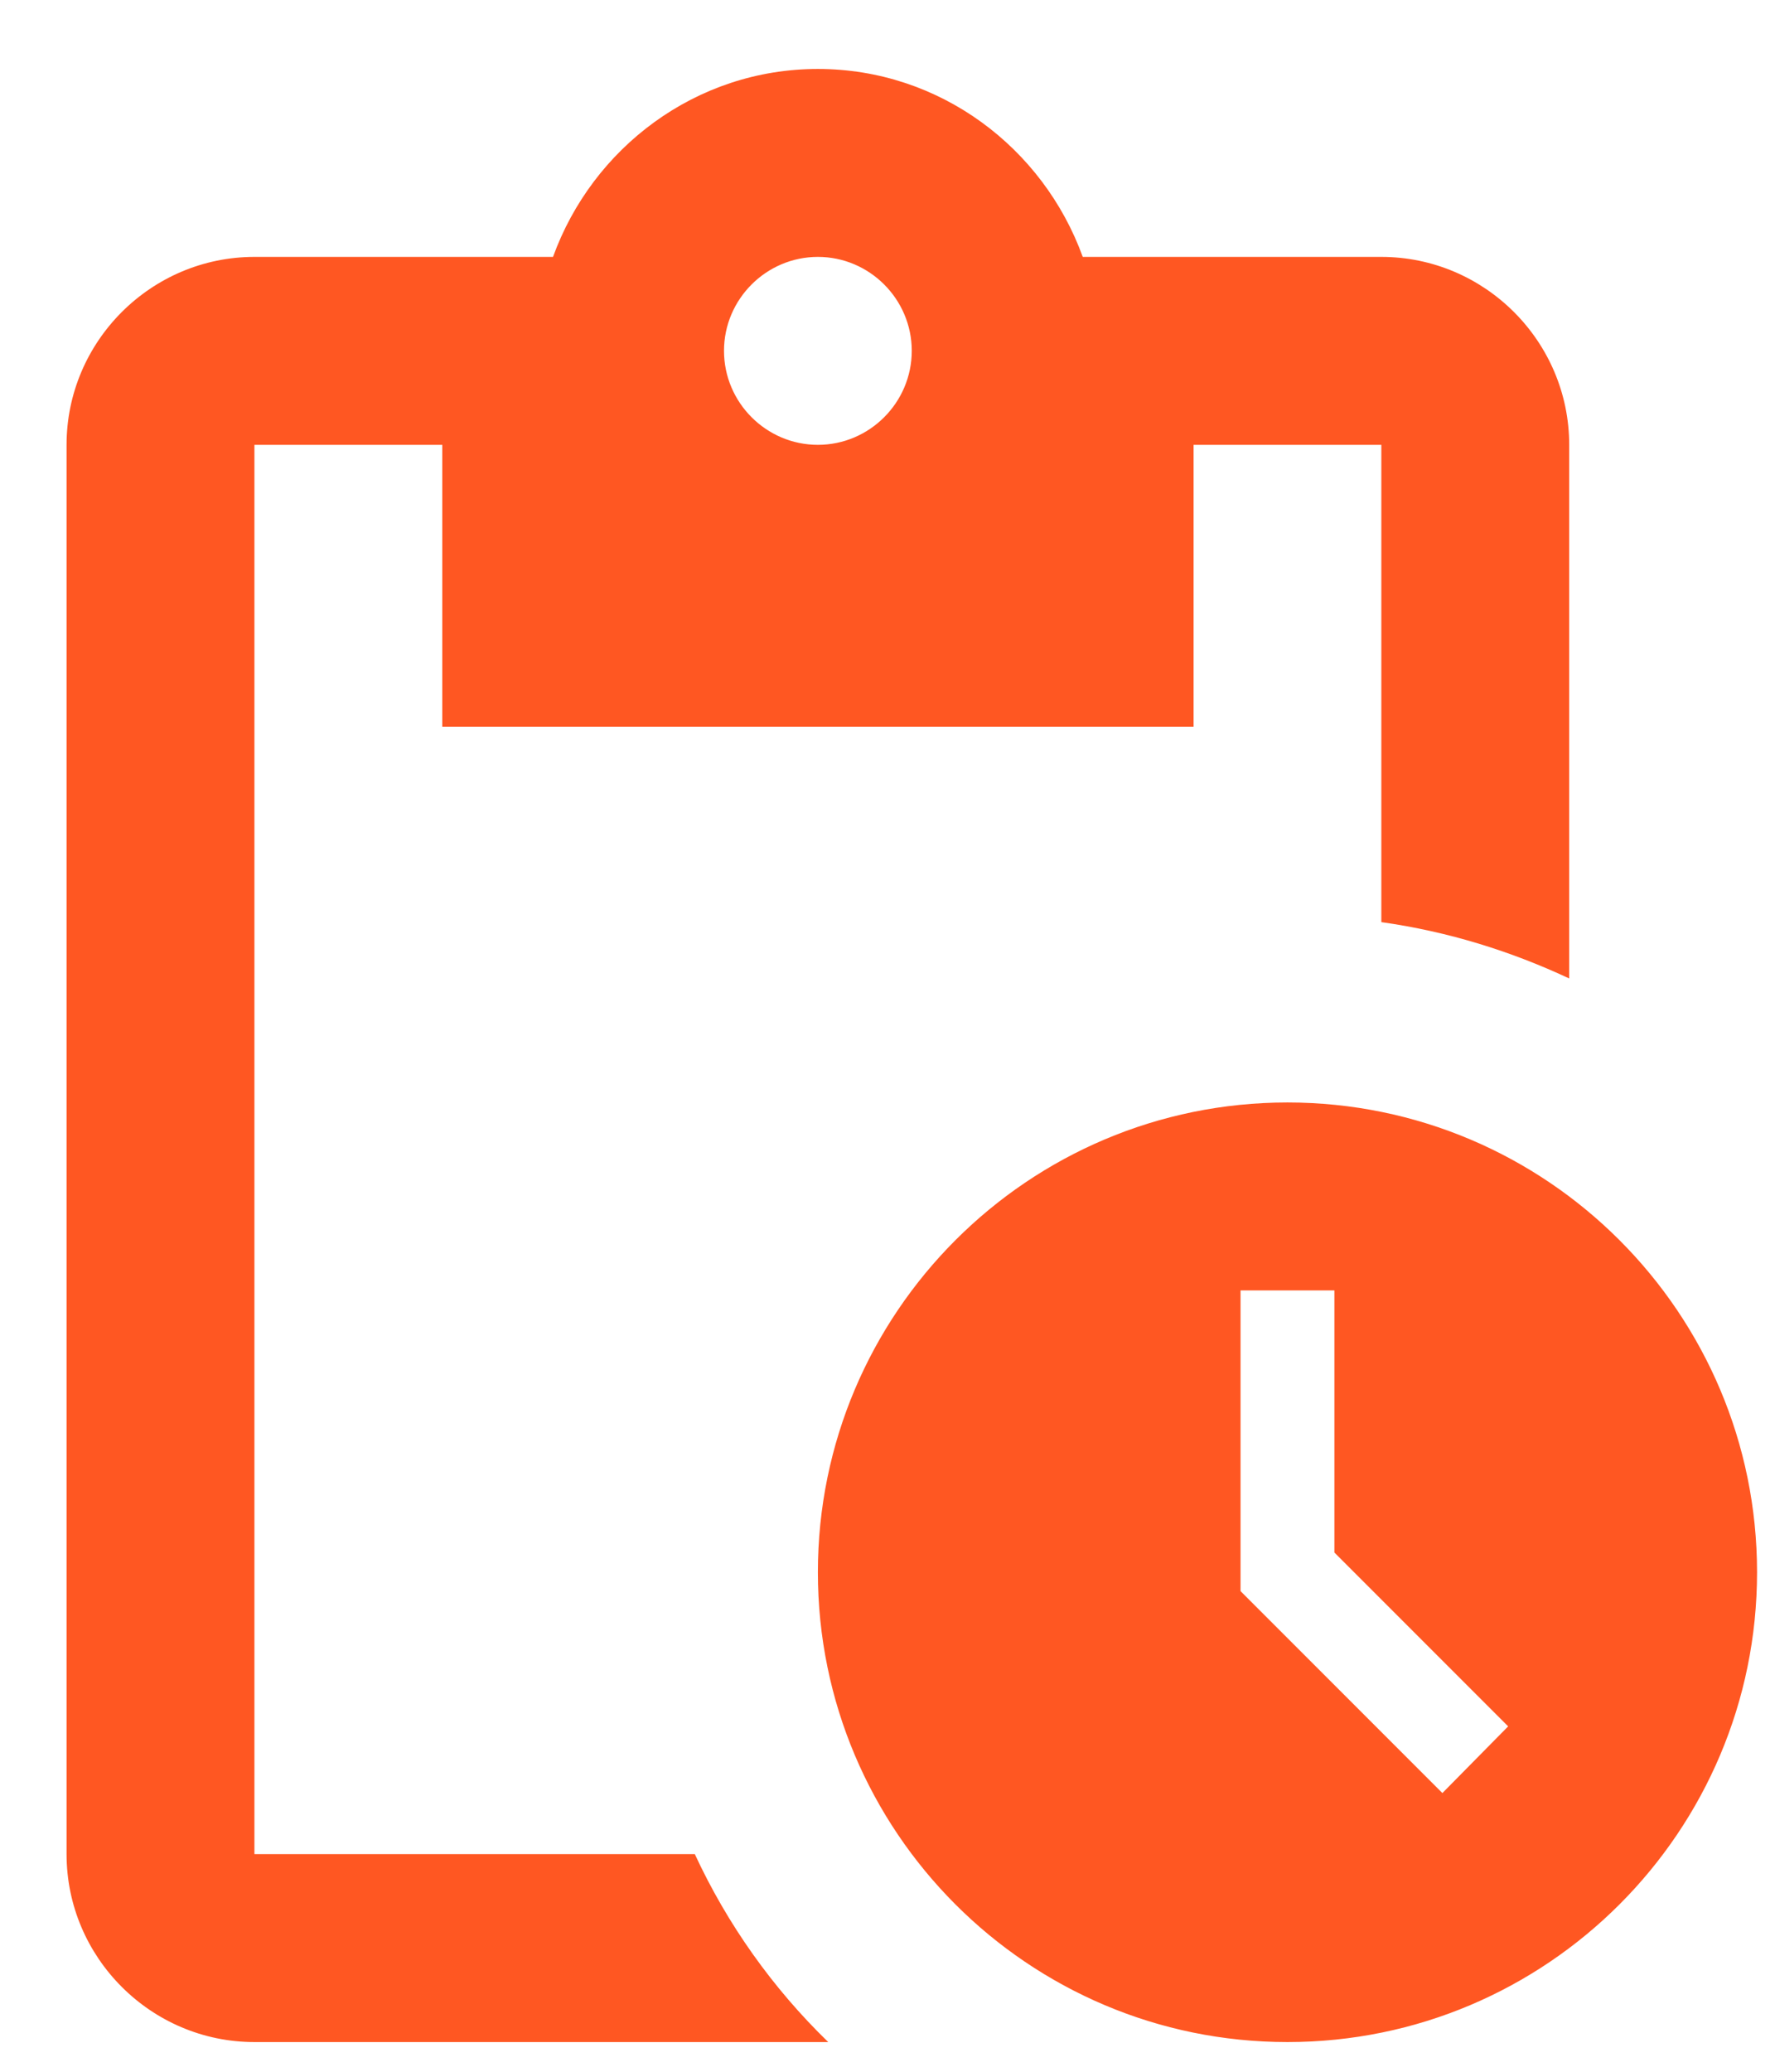 <svg width="18" height="21" viewBox="0 0 18 21" fill="none" xmlns="http://www.w3.org/2000/svg">
<path d="M13.056 11.175C10.427 11.175 8.294 13.309 8.294 15.937C8.294 18.566 10.427 20.699 13.056 20.699C15.685 20.699 17.818 18.566 17.818 15.937C17.818 13.309 15.685 11.175 13.056 11.175ZM14.627 18.175L12.58 16.128V13.08H13.532V15.737L15.294 17.499L14.627 18.175ZM14.008 2.604H10.98C10.58 1.499 9.532 0.699 8.294 0.699C7.056 0.699 6.008 1.499 5.608 2.604H2.58C1.532 2.604 0.675 3.461 0.675 4.509V18.794C0.675 19.842 1.532 20.699 2.58 20.699H8.399C7.835 20.152 7.377 19.507 7.046 18.794H2.58V4.509H4.485V7.366H12.104V4.509H14.008V9.347C14.685 9.442 15.323 9.642 15.913 9.918V4.509C15.913 3.461 15.056 2.604 14.008 2.604ZM8.294 4.509C7.77 4.509 7.342 4.08 7.342 3.556C7.342 3.033 7.77 2.604 8.294 2.604C8.818 2.604 9.246 3.033 9.246 3.556C9.246 4.08 8.818 4.509 8.294 4.509Z" fill="#FF5722"/>
</svg>
